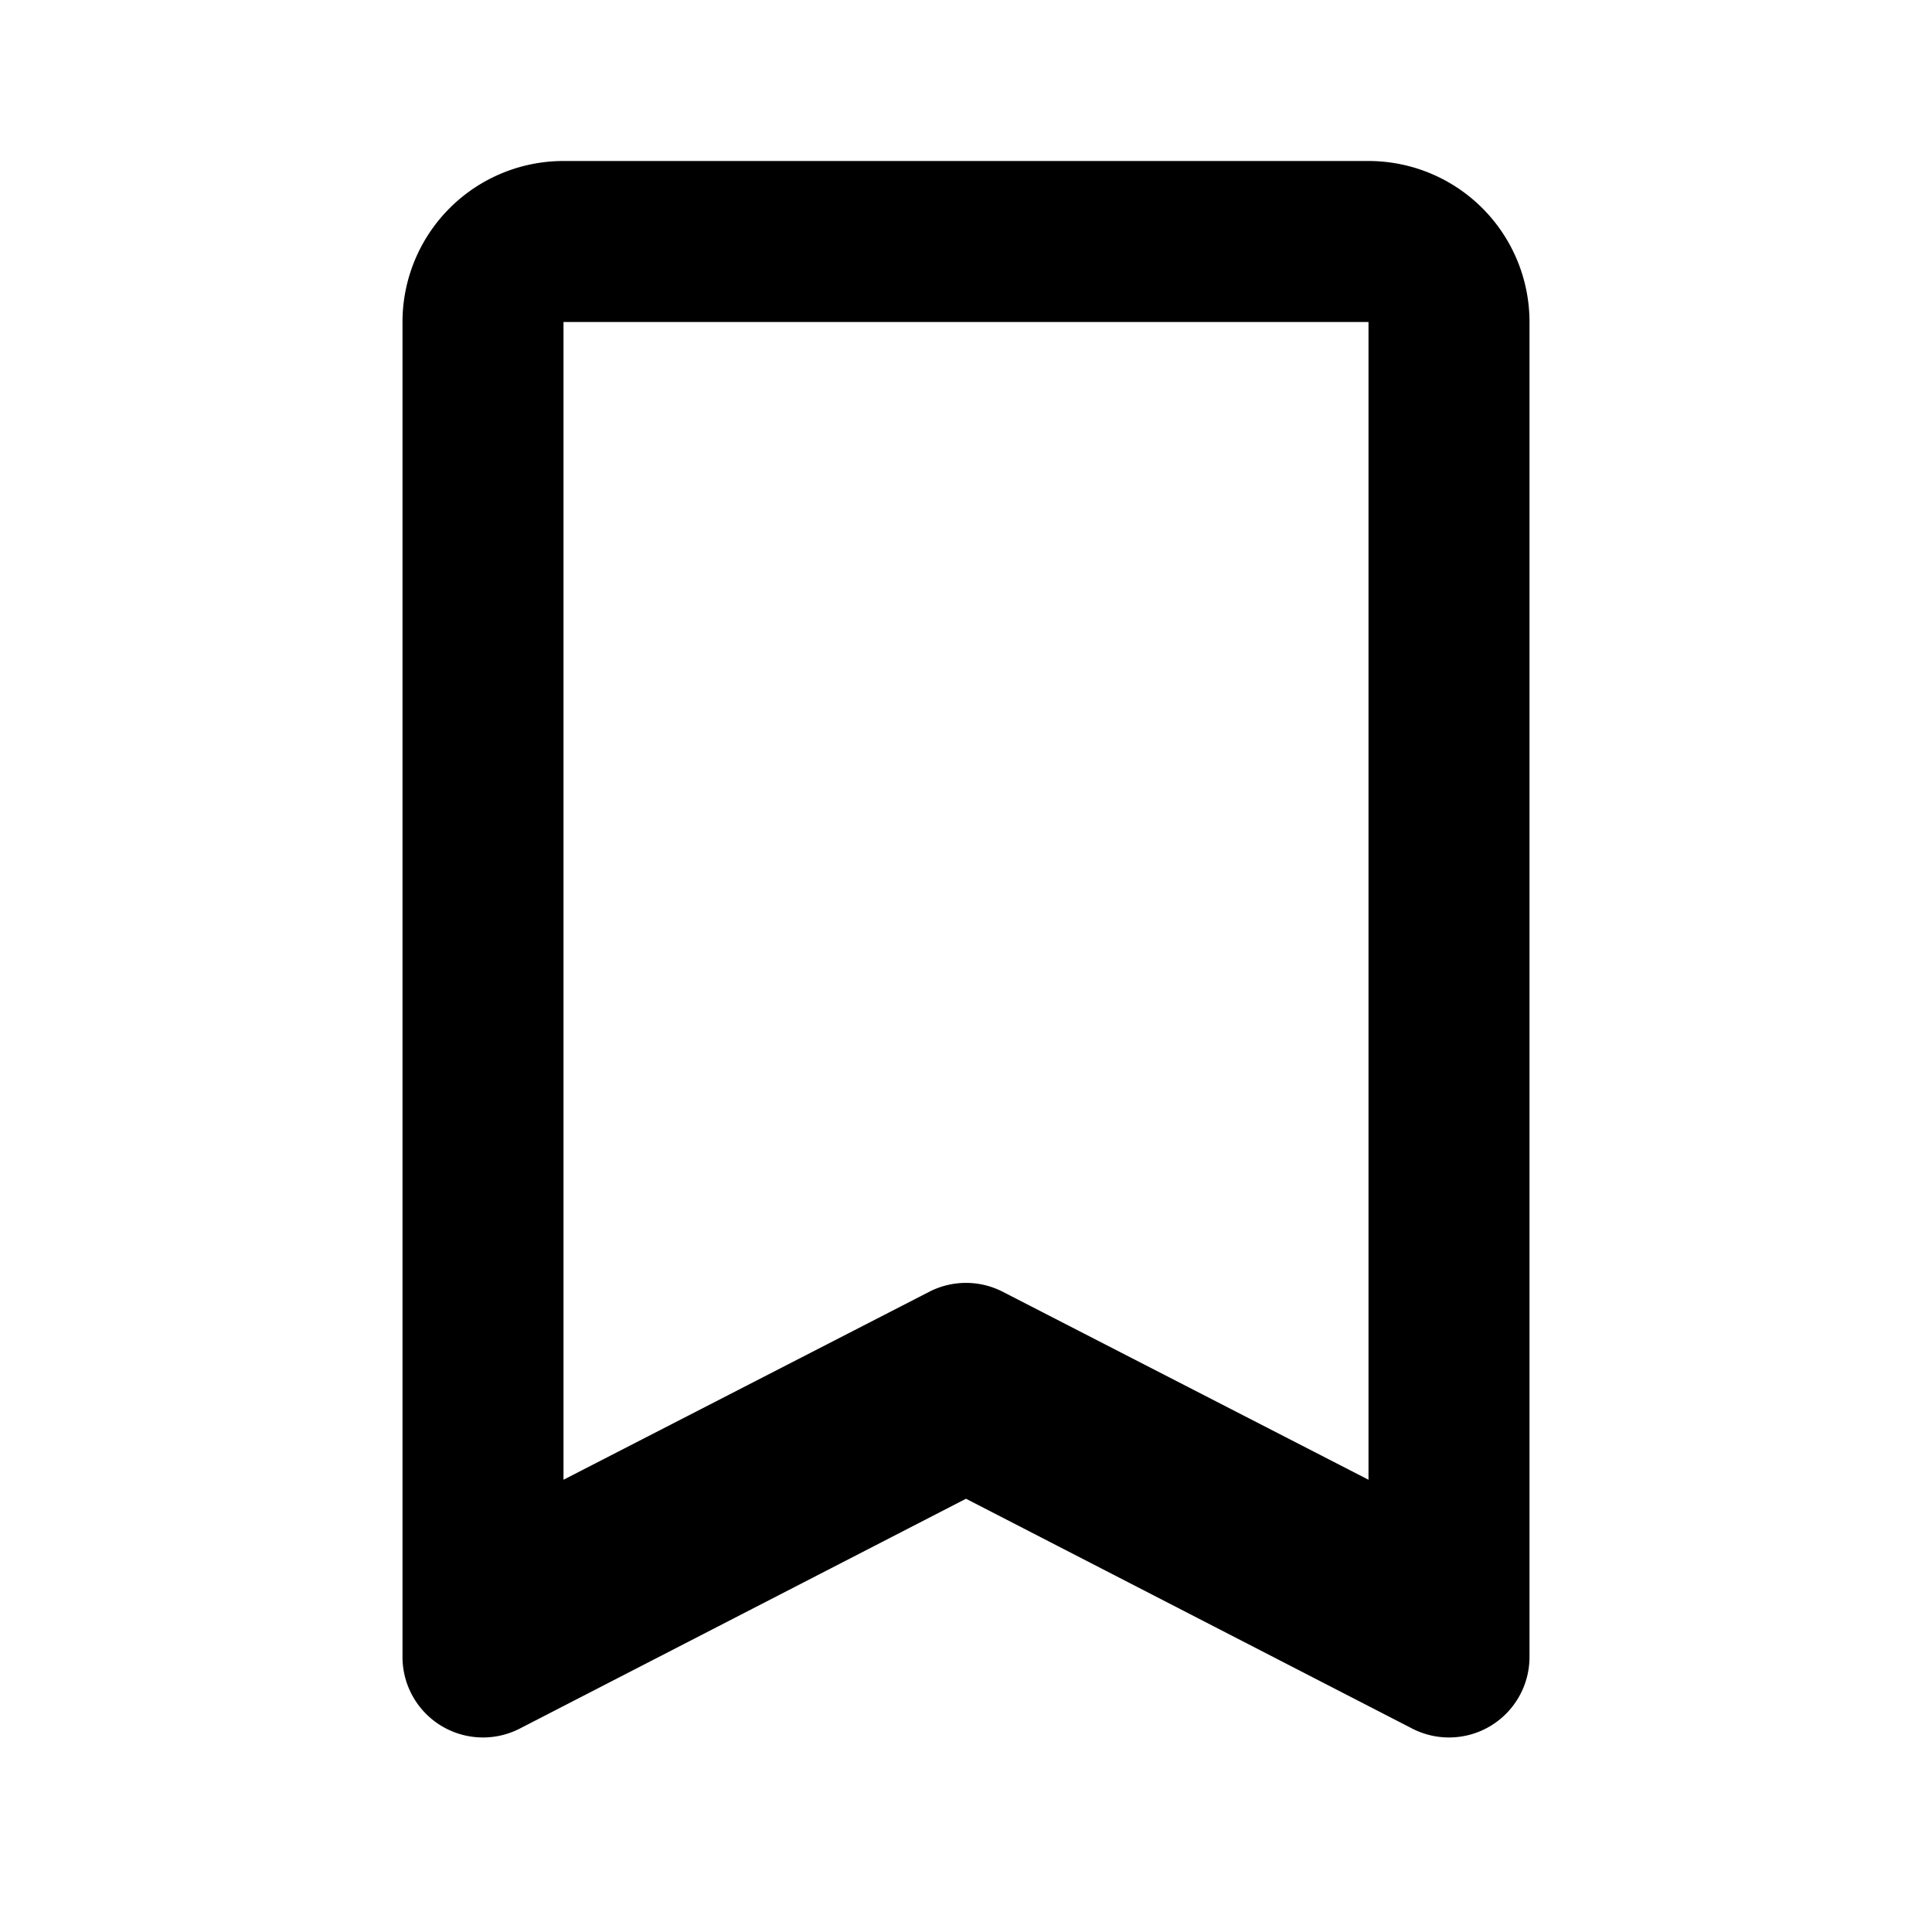 <svg xmlns="http://www.w3.org/2000/svg" viewBox="0 0 24 24" width="24" height="24">
                            <path d="M7 2a2 2 0 00-2 2v16.584a1 1 0 001.447.894L12 18.618l5.553 2.86a1 1 0 001.447-.894V4a2 2 0 00-2-2H7zm0 2h10v14.382l-4.553-2.34a1 1 0 00-.894 0L7 18.382V4z" />
                        </svg>